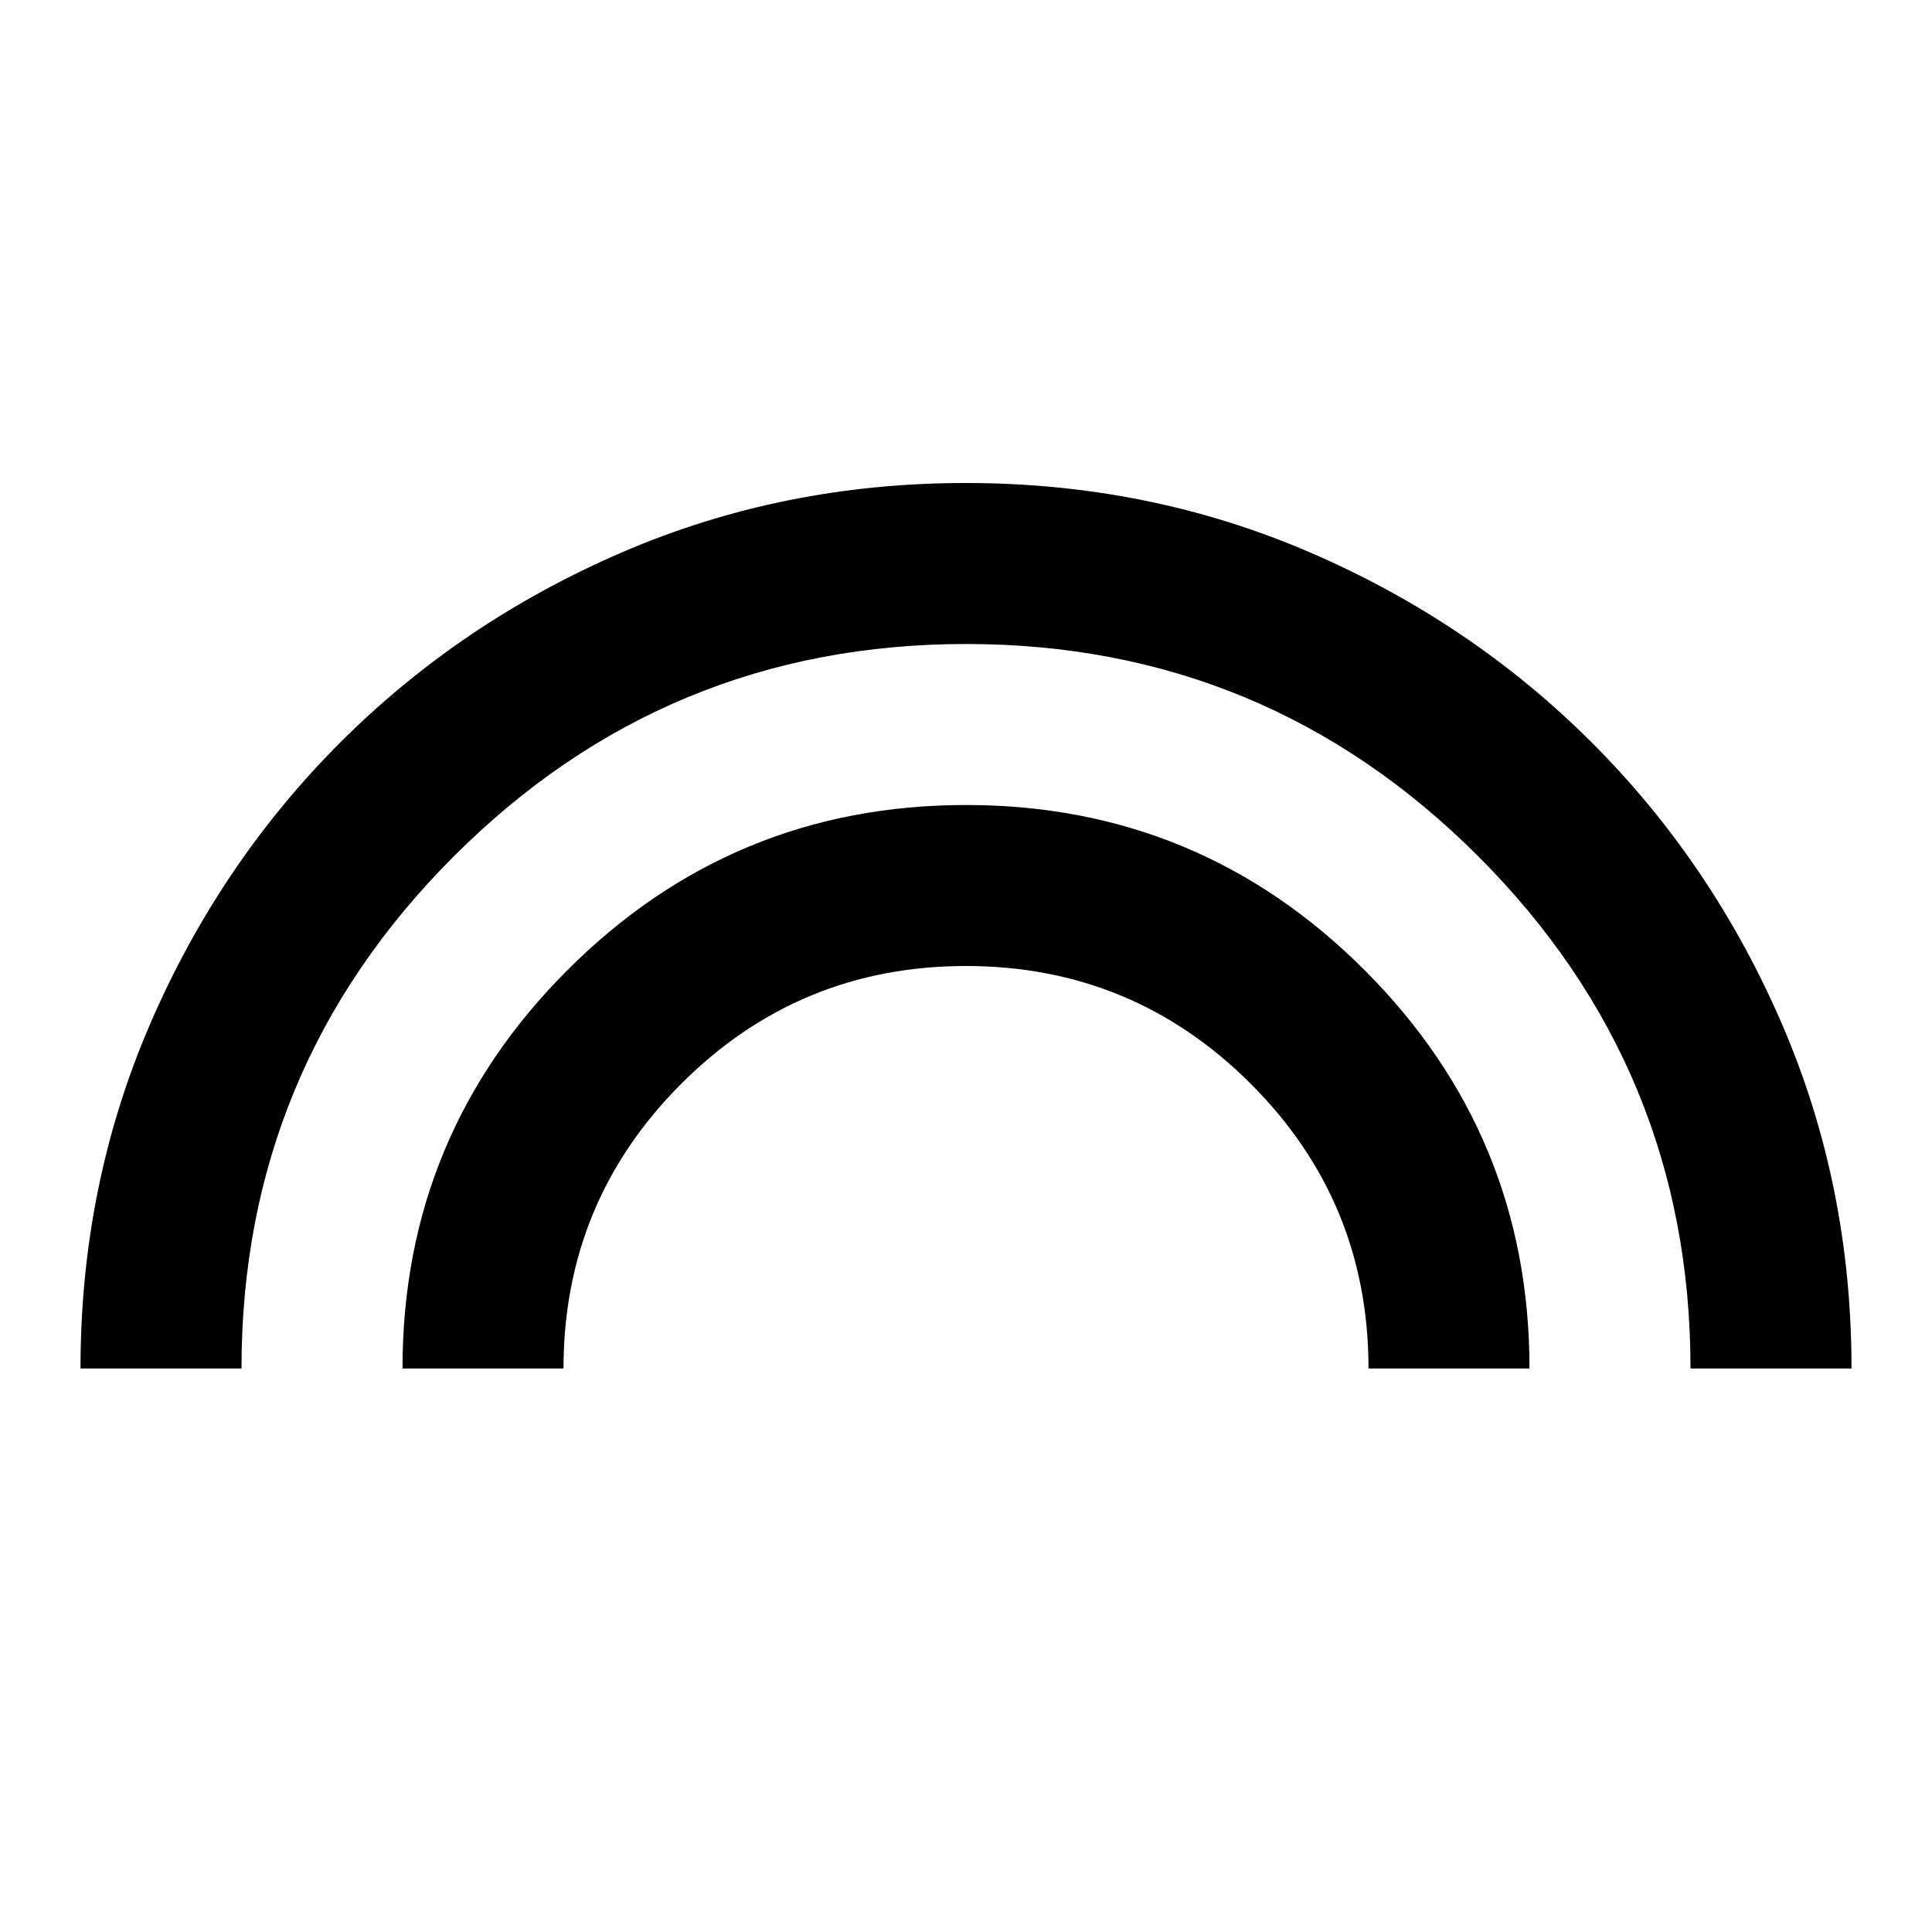 <svg xmlns="http://www.w3.org/2000/svg" width="1em" height="1em" viewBox="0 0 24 24"><path fill="currentColor" d="M1 17q0-2.275.863-4.275t2.362-3.5q1.5-1.5 3.5-2.363T12 6q2.275 0 4.275.863t3.5 2.362q1.5 1.5 2.363 3.5T23 17h-2q0-3.725-2.637-6.363T12 8q-3.725 0-6.363 2.638T3 17zm4 0q0-2.9 2.05-4.95T12 10q2.9 0 4.95 2.05T19 17h-2q0-2.075-1.463-3.537T12 12q-2.075 0-3.537 1.463T7 17z"/></svg>